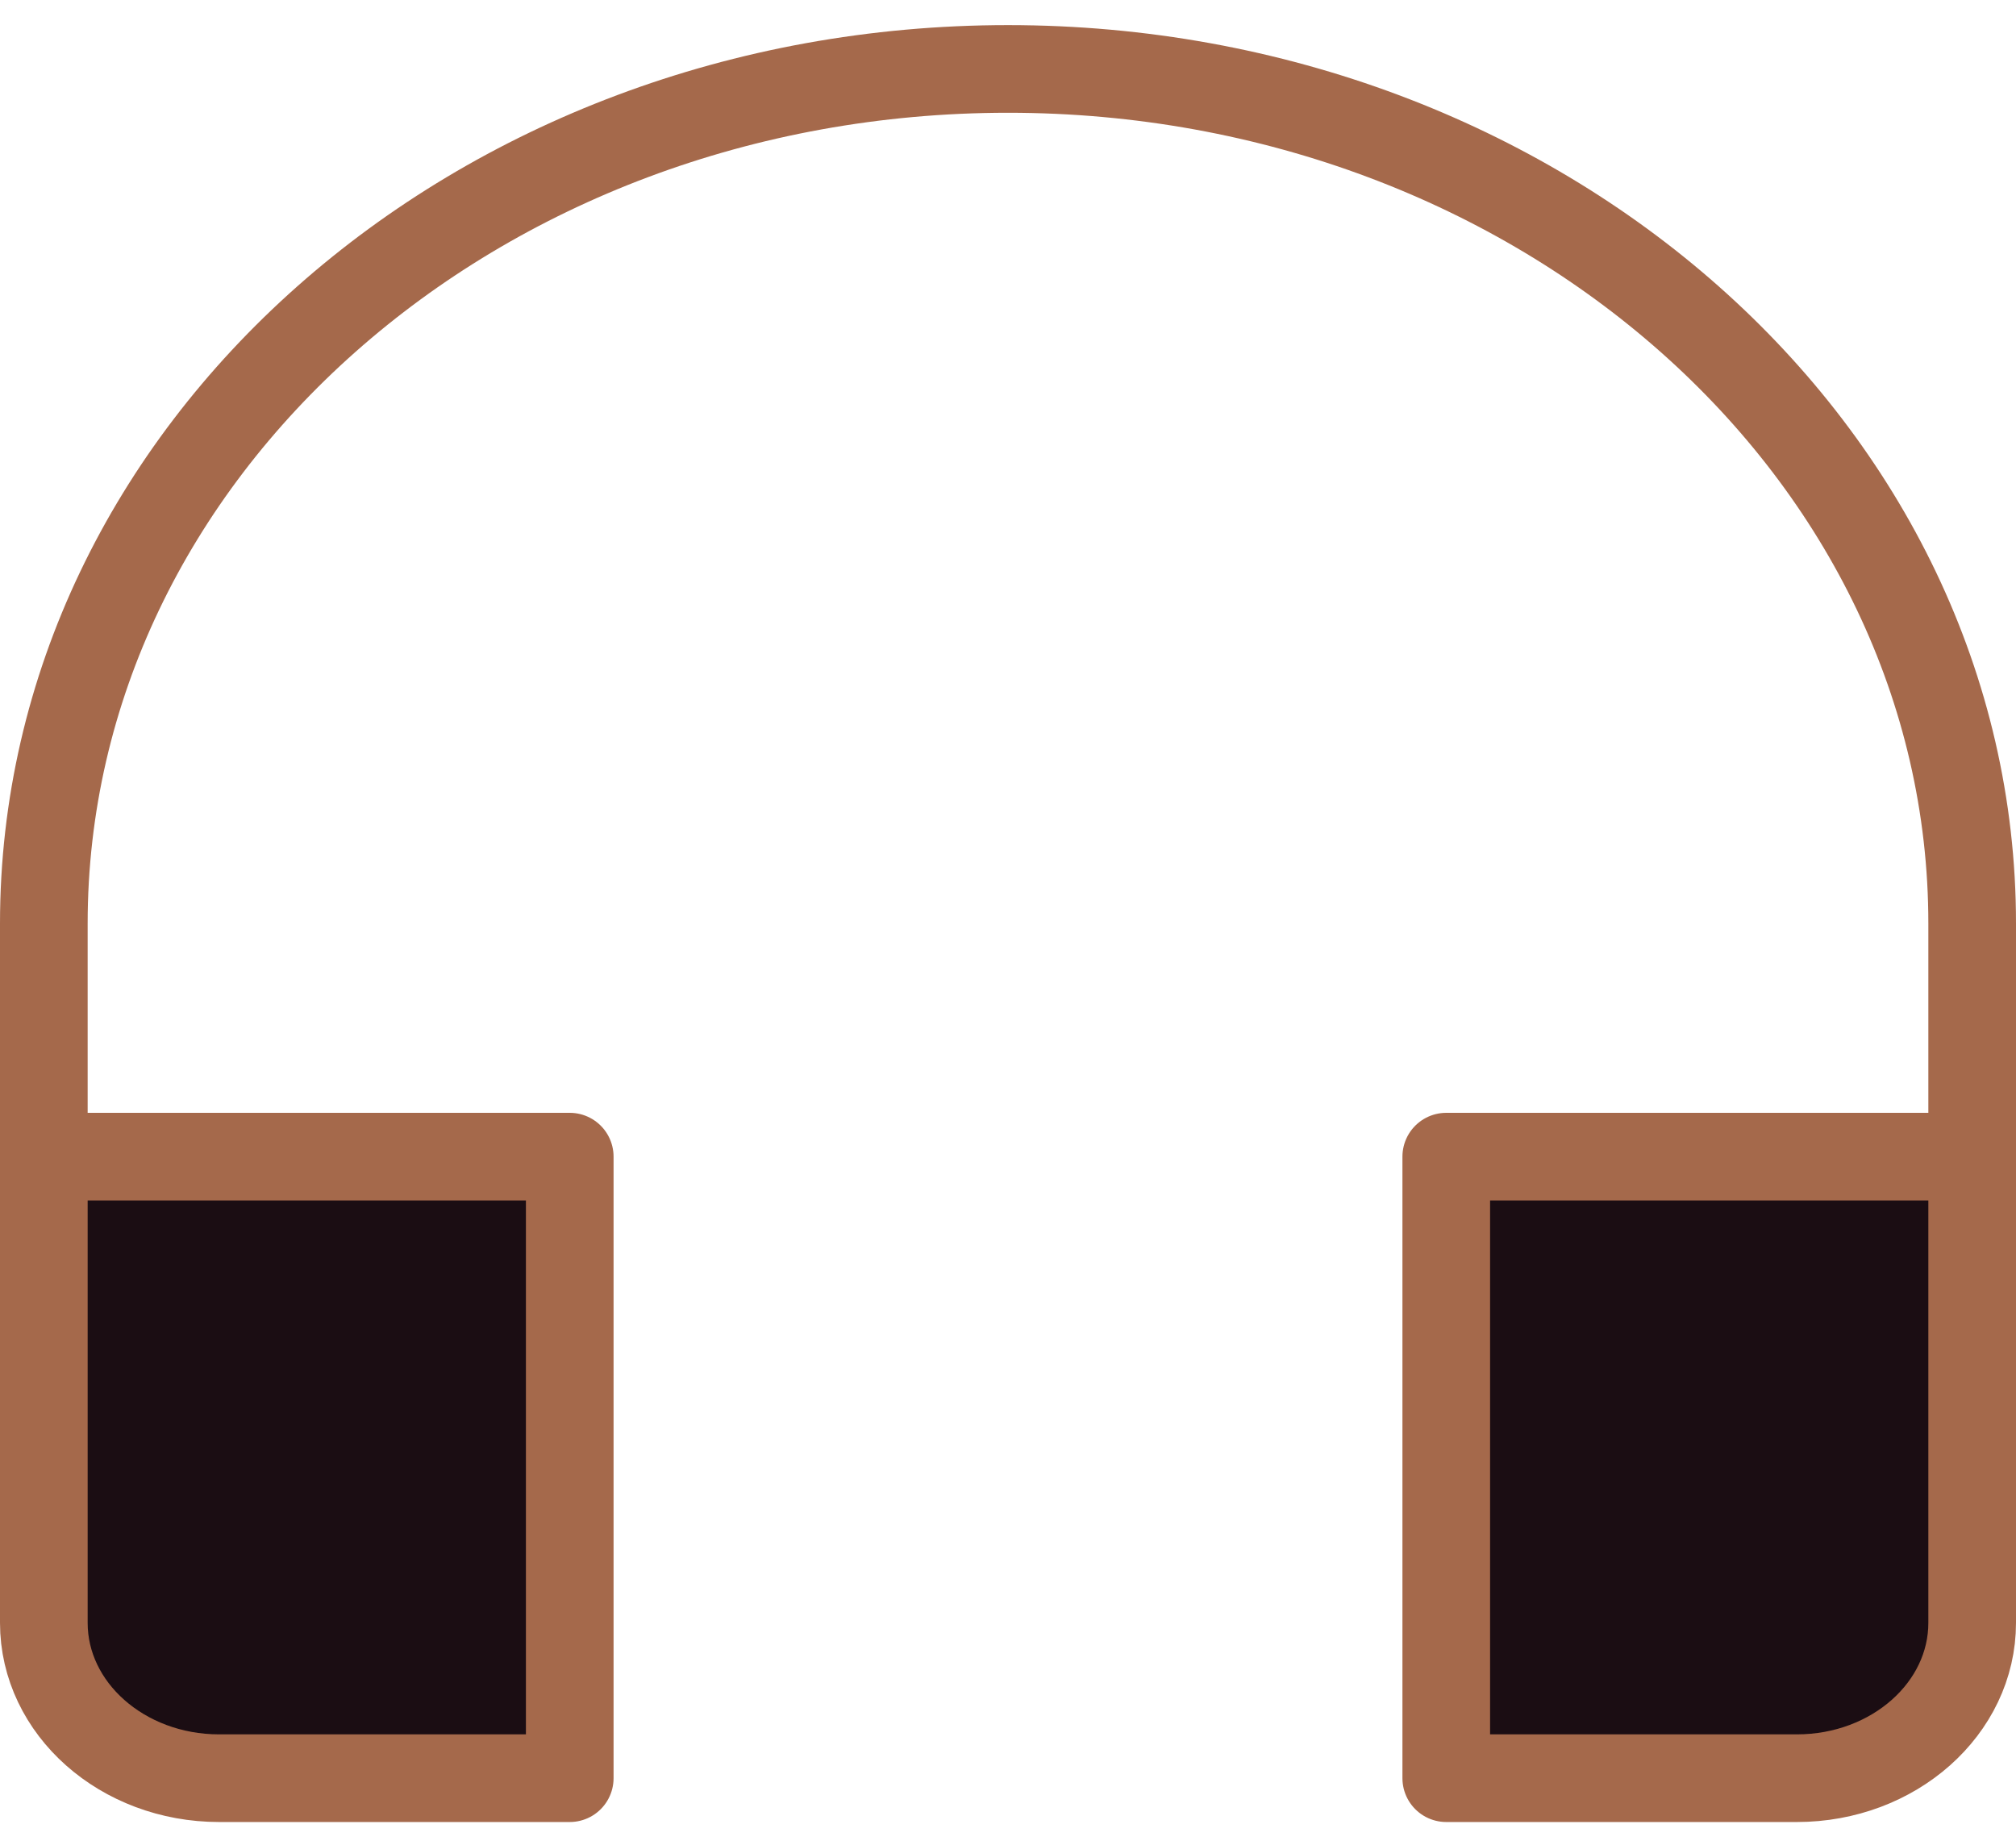 <svg width="46" height="42" viewBox="0 0 46 42" fill="none" xmlns="http://www.w3.org/2000/svg">
<path d="M45 26.392V21.073C45 10.304 35.15 1.573 23 1.573C10.85 1.573 1 10.304 1 21.073V26.392" stroke="#A5694B" stroke-width="2" stroke-miterlimit="10" stroke-linecap="round" stroke-linejoin="round"/>
<path d="M13 26.392H1V37.028C1 38.986 2.791 40.574 5 40.574H13V26.392Z" fill="#1B0D13" stroke="#A5694B" stroke-width="2" stroke-miterlimit="10" stroke-linecap="round" stroke-linejoin="round"/>
<path d="M45 26.392H33V40.574H41C43.209 40.574 45 38.986 45 37.028V26.392Z" fill="#1B0D13" stroke="#A5694B" stroke-width="2" stroke-miterlimit="10" stroke-linecap="round" stroke-linejoin="round"/>
</svg>
